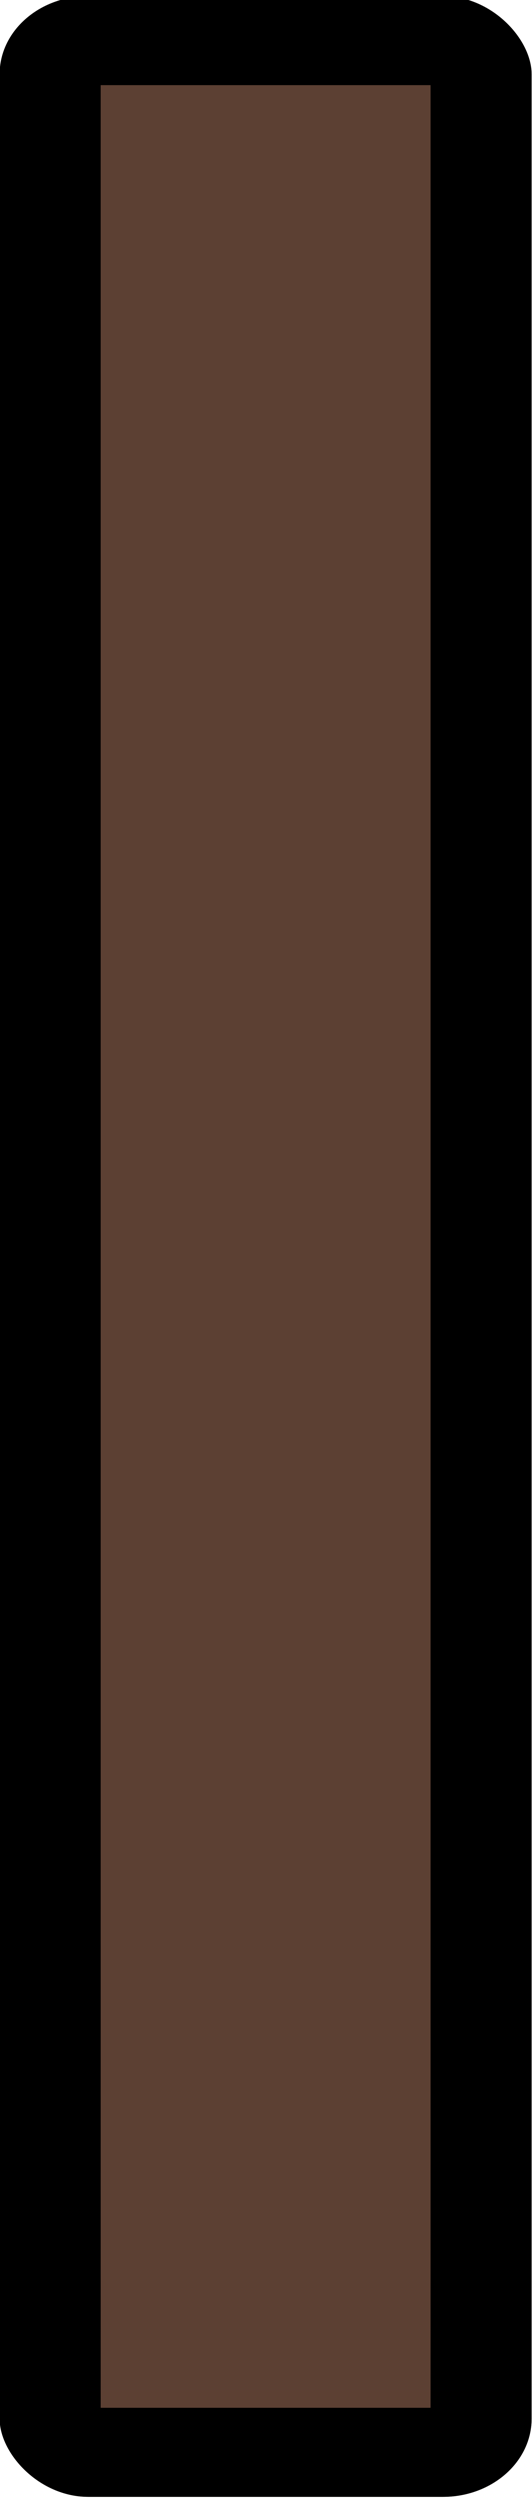 <?xml version="1.0" encoding="UTF-8" standalone="no"?>
<!-- Created with Inkscape (http://www.inkscape.org/) -->

<svg
   width="8.91mm"
   height="41.813mm"
   viewBox="0 0 8.91 41.813"
   version="1.1"
   id="svg1"
   inkscape:version="1.3.2 (091e20e, 2023-11-25, custom)"
   sodipodi:docname="map-courthouse-main-door.svg"
   xmlns:inkscape="http://www.inkscape.org/namespaces/inkscape"
   xmlns:sodipodi="http://sodipodi.sourceforge.net/DTD/sodipodi-0.dtd"
   xmlns="http://www.w3.org/2000/svg"
   xmlns:svg="http://www.w3.org/2000/svg">
  <sodipodi:namedview
     id="namedview1"
     pagecolor="#ffffff"
     bordercolor="#000000"
     borderopacity="0.25"
     inkscape:showpageshadow="2"
     inkscape:pageopacity="0.0"
     inkscape:pagecheckerboard="0"
     inkscape:deskcolor="#d1d1d1"
     inkscape:document-units="mm"
     inkscape:zoom="1.187507"
     inkscape:cx="15.999906"
     inkscape:cy="79.578478"
     inkscape:window-width="3840"
     inkscape:window-height="1529"
     inkscape:window-x="-8"
     inkscape:window-y="-8"
     inkscape:window-maximized="1"
     inkscape:current-layer="layer1" />
  <defs
     id="defs1">
    <clipPath
       id="a-8-2-2">
      <rect
         ry="1.058"
         rx="1.058"
         y="141.616"
         x="-45.534"
         height="33.867"
         width="6.35"
         fill="#ffffff"
         stroke-width="2.592"
         id="rect1-7-6-9" />
    </clipPath>
  </defs>
  <g
     inkscape:label="Layer 1"
     inkscape:groupmode="layer"
     id="layer1"
     transform="translate(-100.589,-127.482)">
    <rect
       width="6.35"
       height="33.867"
       x="-45.534"
       y="141.616"
       rx="0.754"
       ry="0.857"
       clip-path="url(#a-8-2-2)"
       fill="#ffffff"
       stroke="#000000"
       stroke-width="2.412"
       transform="matrix(-1.403,0,0,-1.235,45.608,344.138)"
       id="rect2-3-9-4"
       style="display:inline;fill:#5c4033;fill-opacity:1" />
  </g>
</svg>
